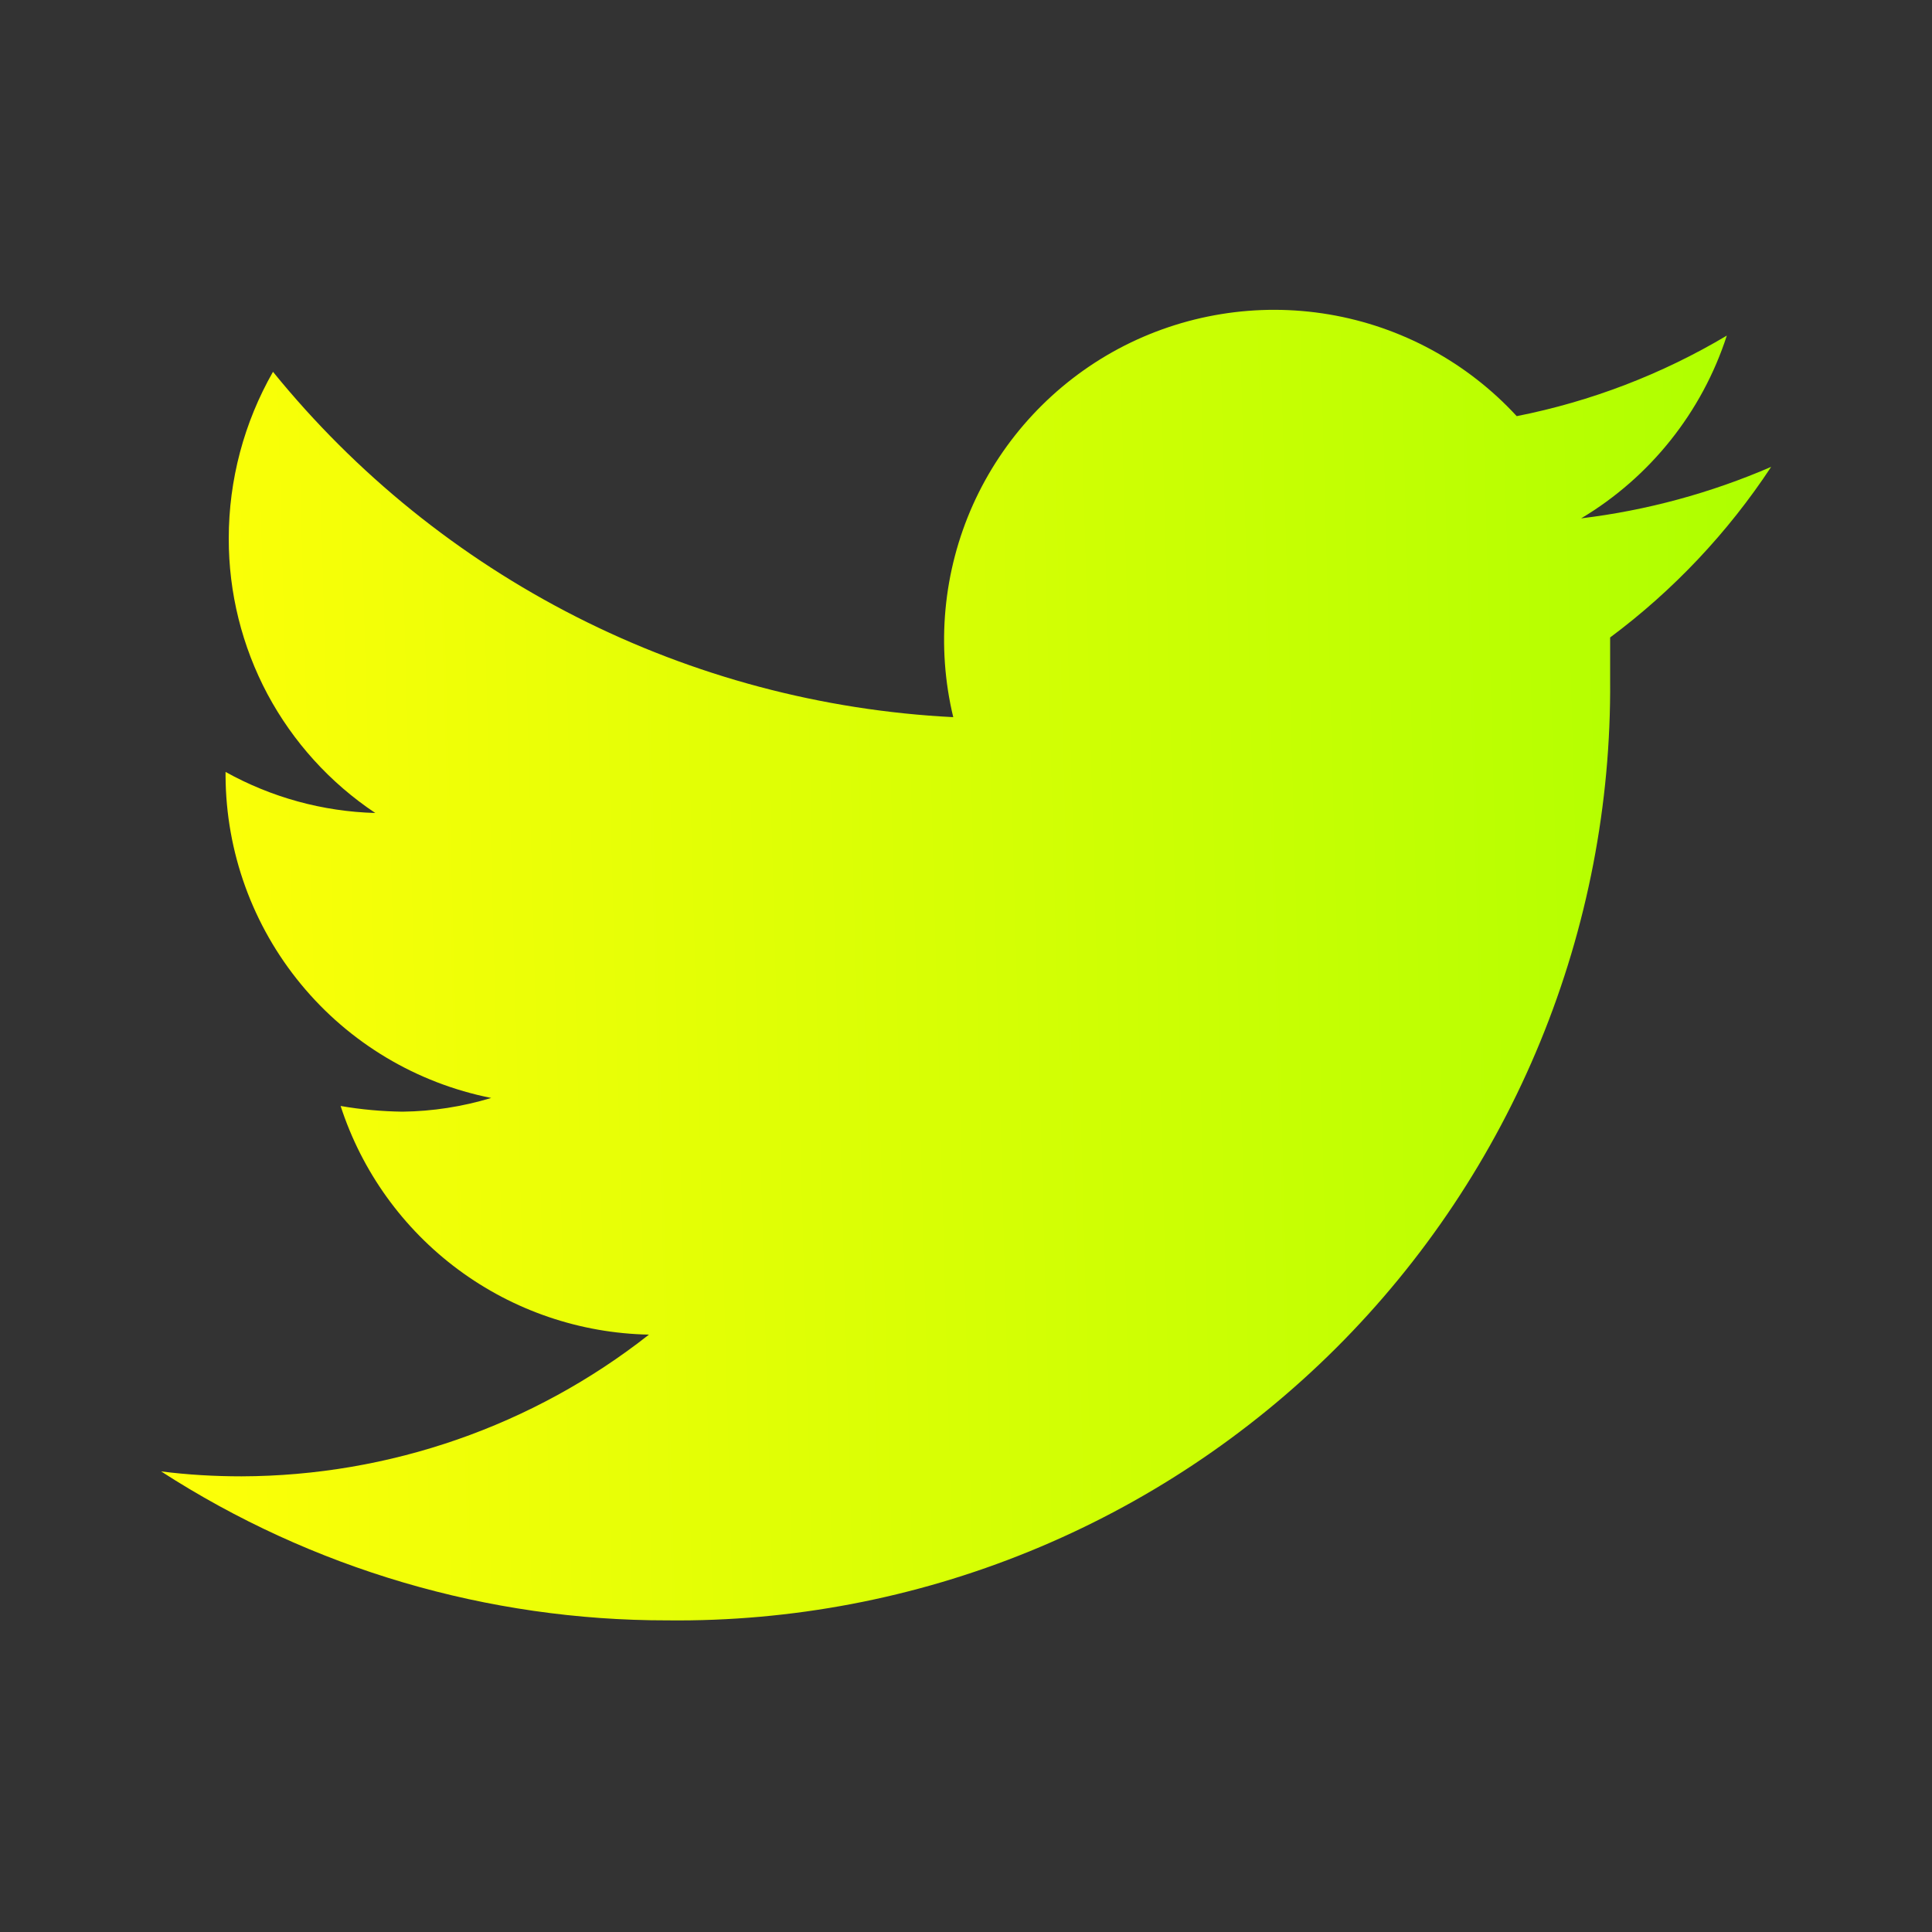 <svg width="20" height="20" viewBox="0 0 20 20" fill="none" xmlns="http://www.w3.org/2000/svg">
<rect x="0" y="0" width="20" height="20" fill="#333333" stroke="none"/>
<path d="M18.335 4.833C17.708 5.104 17.046 5.284 16.368 5.366C17.083 4.939 17.619 4.267 17.876 3.474C17.204 3.874 16.469 4.156 15.701 4.308C15.188 3.751 14.505 3.381 13.759 3.255C13.014 3.129 12.247 3.254 11.579 3.61C10.912 3.967 10.382 4.535 10.072 5.225C9.763 5.915 9.691 6.689 9.868 7.424C8.509 7.355 7.18 7.002 5.967 6.386C4.754 5.77 3.684 4.906 2.826 3.849C2.526 4.374 2.368 4.969 2.368 5.574C2.367 6.136 2.505 6.69 2.769 7.186C3.034 7.681 3.417 8.104 3.885 8.416C3.341 8.401 2.81 8.255 2.335 7.991V8.033C2.339 8.82 2.615 9.582 3.116 10.189C3.617 10.797 4.312 11.212 5.085 11.366C4.787 11.456 4.479 11.504 4.168 11.508C3.953 11.505 3.738 11.486 3.526 11.449C3.746 12.127 4.172 12.719 4.744 13.143C5.316 13.567 6.006 13.802 6.718 13.816C5.516 14.762 4.031 15.278 2.501 15.283C2.223 15.283 1.944 15.267 1.668 15.232C3.23 16.241 5.05 16.776 6.91 16.774C8.193 16.788 9.466 16.545 10.654 16.061C11.842 15.577 12.922 14.861 13.831 13.955C14.739 13.049 15.458 11.97 15.945 10.783C16.432 9.596 16.678 8.324 16.668 7.041C16.668 6.899 16.668 6.749 16.668 6.599C17.322 6.112 17.886 5.514 18.335 4.833Z" fill="url(#paint0_linear_1_504)"/>
<defs>
<linearGradient id="paint0_linear_1_504" x1="18.335" y1="3.207" x2="1.309" y2="3.674" gradientUnits="userSpaceOnUse">
<stop stop-color="#ADFF00"/>
<stop offset="1" stop-color="#FFFF08"/>
</linearGradient>
</defs>
</svg>
